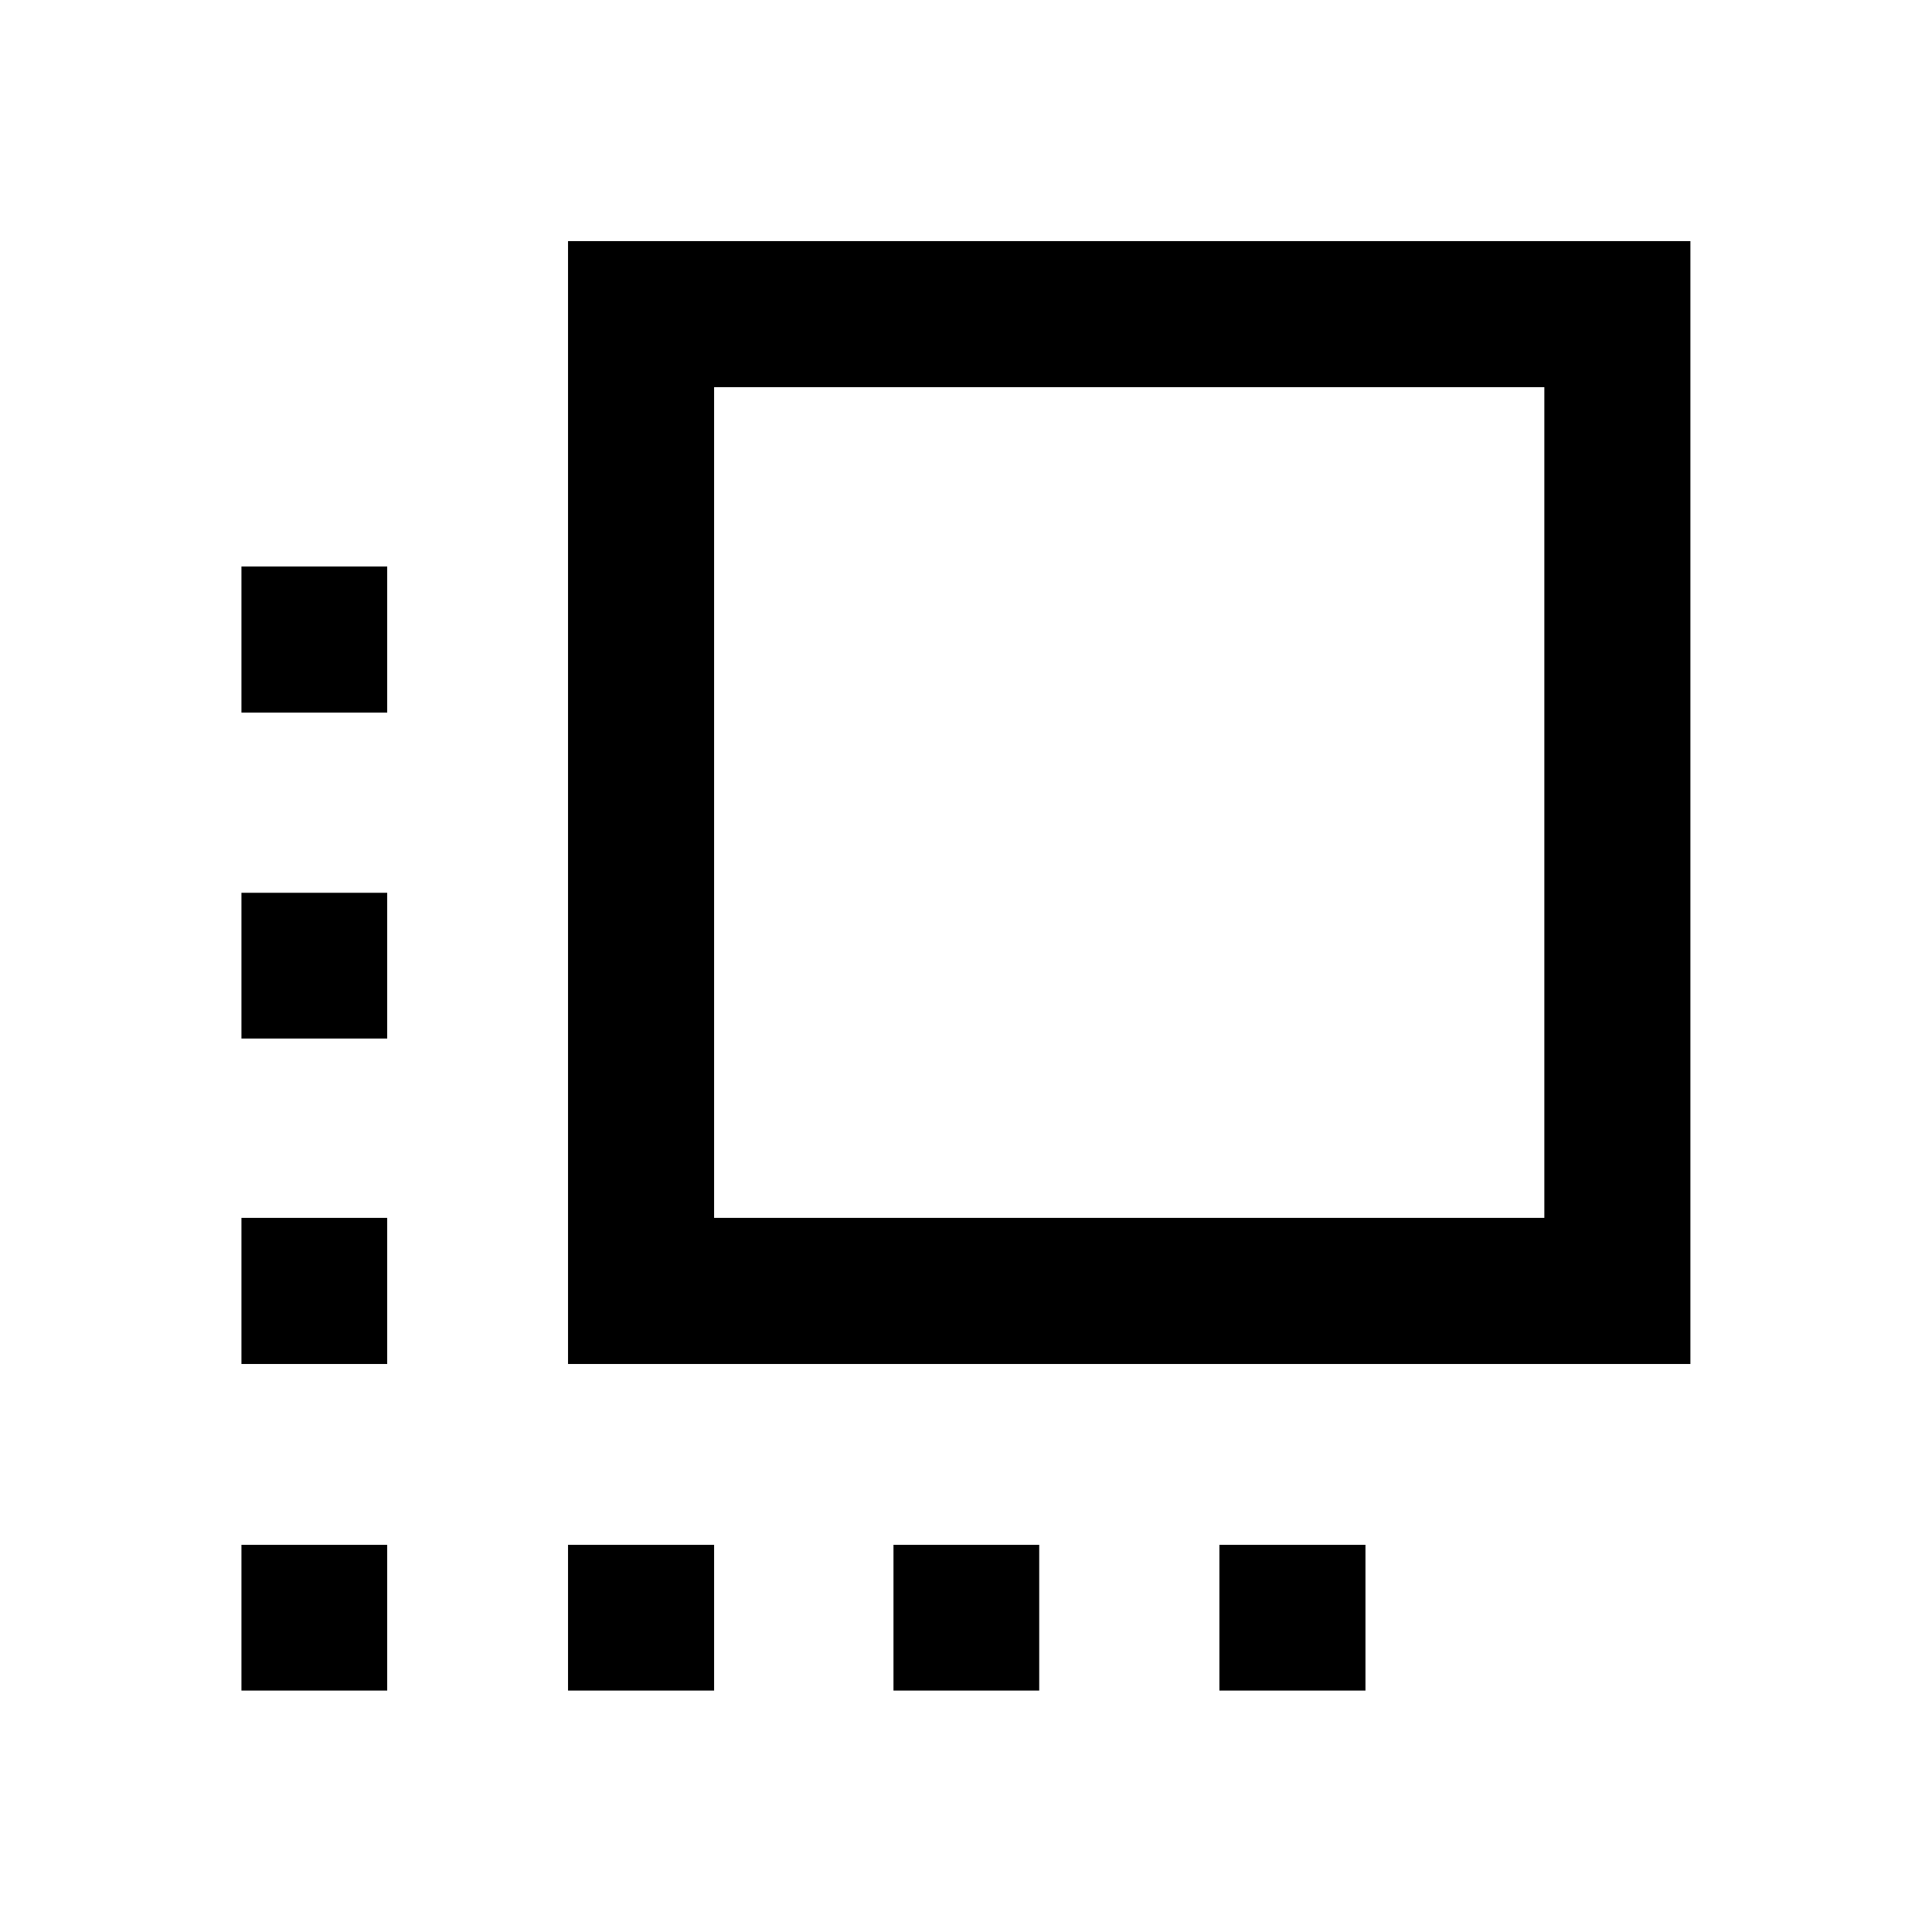 <svg xmlns="http://www.w3.org/2000/svg" height="40" viewBox="0 -960 960 960" width="40"><path d="M282.25-282.25v-557.94h557.7v557.94h-557.7Zm72.58-72.58h412.54v-412.78H354.83v412.78ZM119.97-119.97v-72.42h72.42v72.42h-72.42Zm0-162.28v-72.58h72.42v72.58h-72.42Zm0-161.71v-72.42h72.42v72.42h-72.42Zm0-161.95v-72.58h72.42v72.58h-72.42Zm162.28 485.94v-72.42h72.58v72.42h-72.58Zm161.71 0v-72.42h72.42v72.42h-72.42Zm161.95 0v-72.42h72.58v72.42h-72.58Z"/></svg>